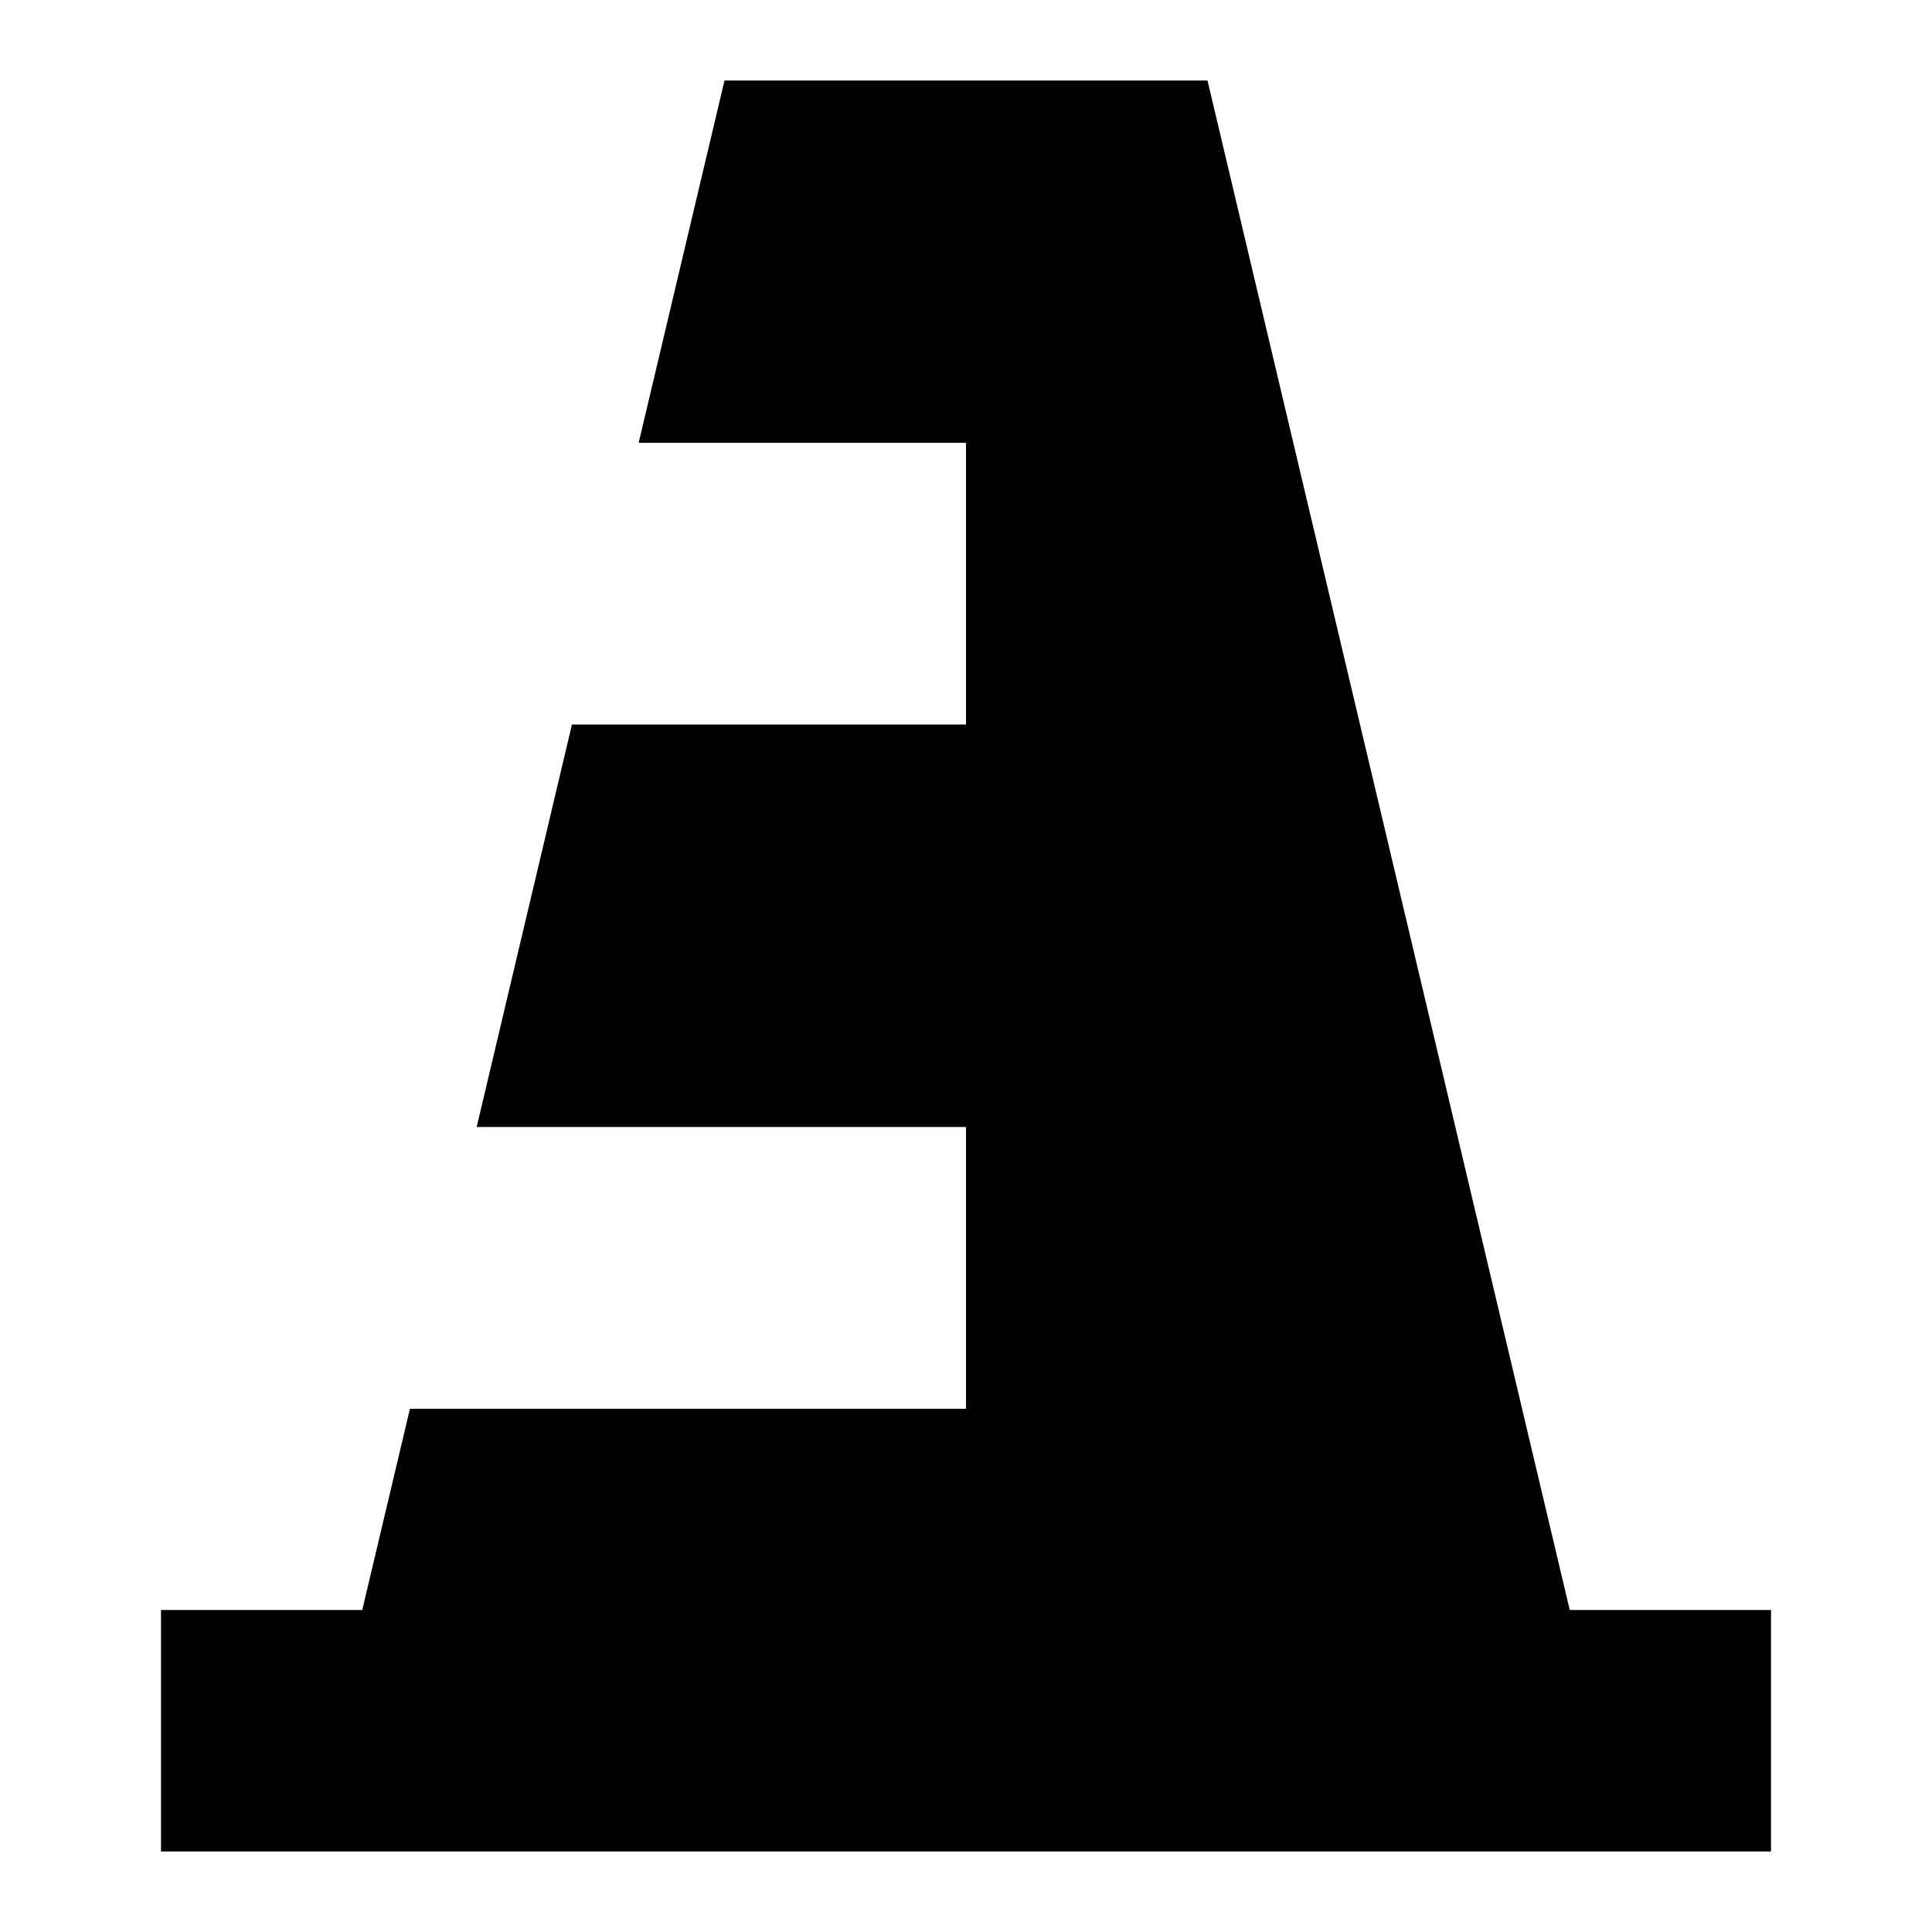 <svg id="Cloud" xmlns="http://www.w3.org/2000/svg" viewBox="0 0 192 192"><title>Cone_Caution</title><polygon points="156 160 120 8 72 8 63.47 44 96 44 96 72 56.84 72 47.37 112 96 112 96 140 40.74 140 36 160 16 160 16 184 176 184 176 160 156 160"/></svg>